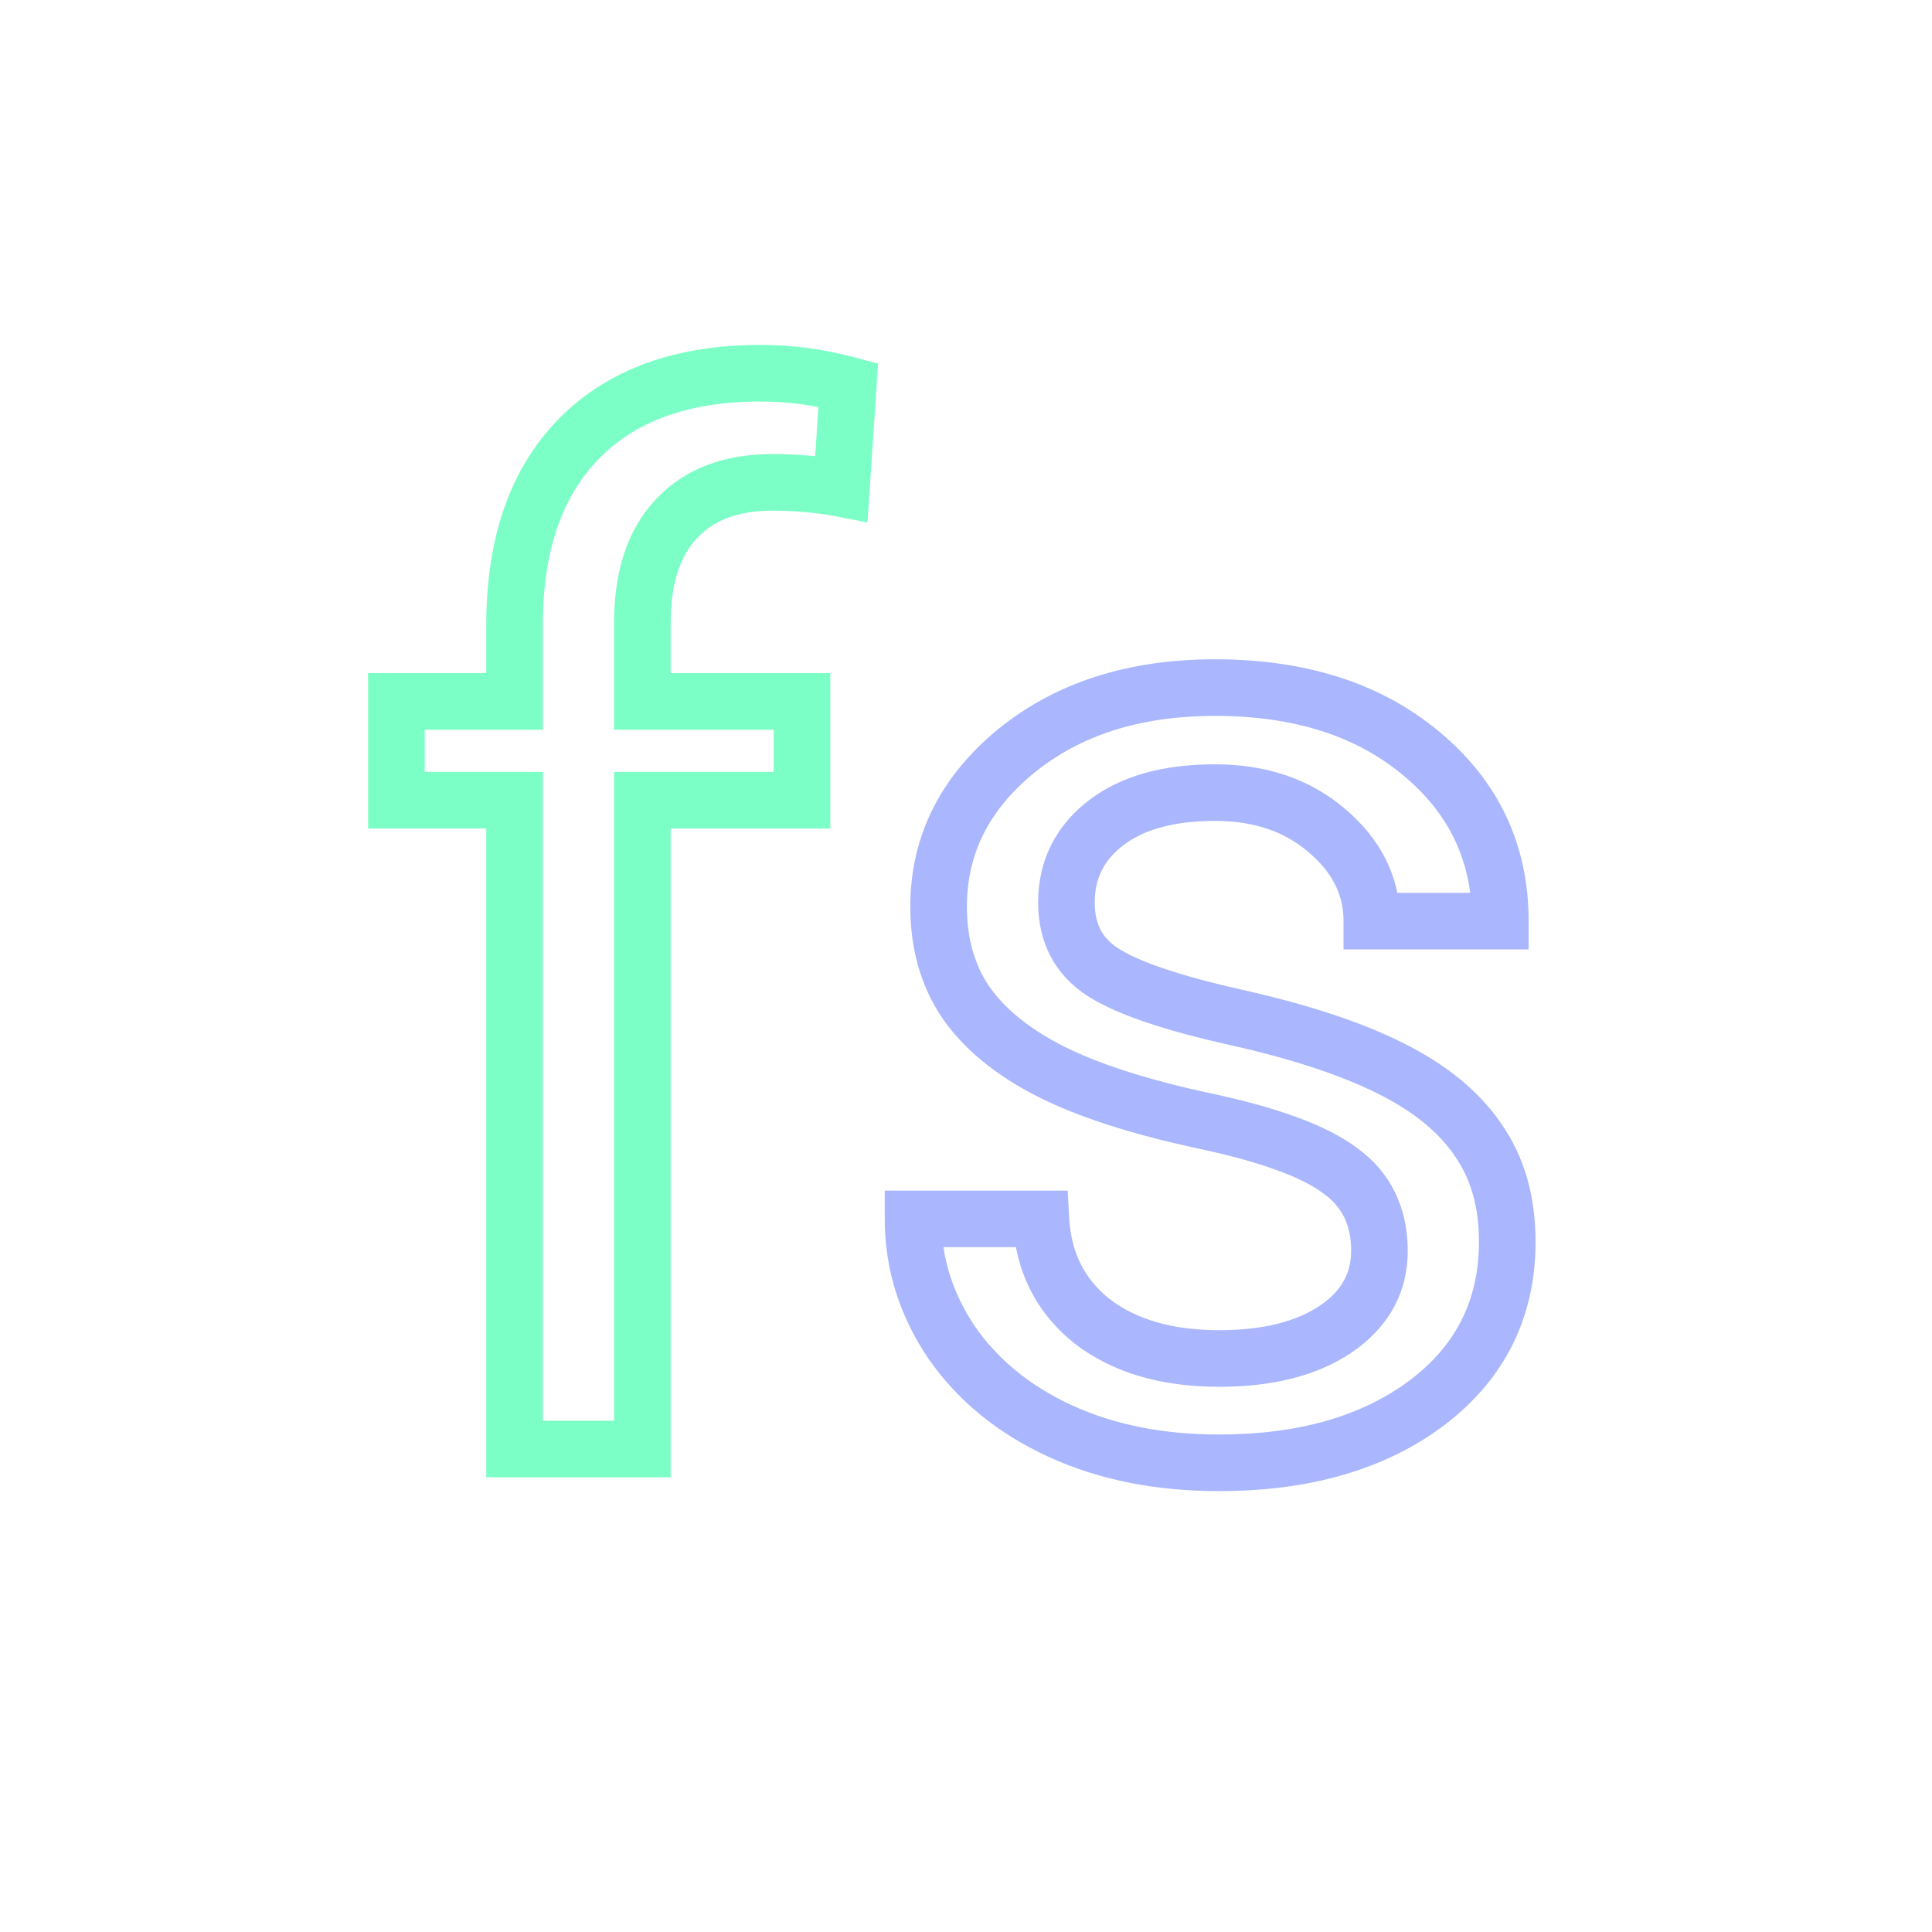 <svg width="1024" height="1024" viewBox="0 0 1024 1024" fill="none" xmlns="http://www.w3.org/2000/svg">
<path d="M272.724 768H257.724V783H272.724V768ZM272.724 424.128H287.724V409.128H272.724V424.128ZM210.102 424.128H195.102V439.128H210.102V424.128ZM210.102 371.76V356.76H195.102V371.76H210.102ZM272.724 371.76V386.76H287.724V371.76H272.724ZM449.604 204.035L464.57 205.033L465.389 192.758L453.511 189.553L449.604 204.035ZM445.941 258.967L443.12 273.699L459.78 276.889L460.908 259.965L445.941 258.967ZM358.417 275.08L369.334 285.367L369.383 285.315L369.431 285.263L358.417 275.08ZM340.473 371.76H325.473V386.76H340.473V371.76ZM425.067 371.76H440.067V356.76H425.067V371.76ZM425.067 424.128V439.128H440.067V424.128H425.067ZM340.473 424.128V409.128H325.473V424.128H340.473ZM340.473 768V783H355.473V768H340.473ZM287.724 768V424.128H257.724V768H287.724ZM272.724 409.128H210.102V439.128H272.724V409.128ZM225.102 424.128V371.76H195.102V424.128H225.102ZM210.102 386.76H272.724V356.76H210.102V386.76ZM287.724 371.76V331.11H257.724V371.76H287.724ZM287.724 331.11C287.724 291.297 298.308 262.698 317.5 243.093L296.062 222.106C269.845 248.888 257.724 285.963 257.724 331.11H287.724ZM317.5 243.093C336.652 223.529 364.442 212.81 403.095 212.81V182.81C358.74 182.81 322.321 195.283 296.062 222.106L317.5 243.093ZM403.095 212.81C417.374 212.81 431.564 214.704 445.696 218.517L453.511 189.553C436.882 185.066 420.065 182.81 403.095 182.81V212.81ZM434.637 203.037L430.975 257.969L460.908 259.965L464.57 205.033L434.637 203.037ZM448.762 244.234C436.265 241.841 423.107 240.671 409.32 240.671V270.671C421.413 270.671 432.669 271.698 443.12 273.699L448.762 244.234ZM409.32 240.671C384.271 240.671 362.877 248.16 347.403 264.897L369.431 285.263C377.882 276.122 390.425 270.671 409.32 270.671V240.671ZM347.5 264.793C332.07 281.168 325.473 303.702 325.473 330.012H355.473C355.473 308.47 360.838 294.383 369.334 285.367L347.5 264.793ZM325.473 330.012V371.76H355.473V330.012H325.473ZM340.473 386.76H425.067V356.76H340.473V386.76ZM410.067 371.76V424.128H440.067V371.76H410.067ZM425.067 409.128H340.473V439.128H425.067V409.128ZM325.473 424.128V768H355.473V424.128H325.473ZM340.473 753H272.724V783H340.473V753Z" fill="#7BFFC6"/>
<path d="M710.249 620.417L701.249 632.417L701.369 632.507L701.49 632.594L710.249 620.417ZM638.105 594.05L634.963 608.717L634.973 608.719L634.984 608.721L638.105 594.05ZM556.44 567.683L549.602 581.033L549.635 581.05L549.668 581.067L556.44 567.683ZM511.763 531.062L499.315 539.431L499.364 539.505L499.415 539.578L511.763 531.062ZM538.496 398.127L529.026 386.495L529 386.515L528.975 386.536L538.496 398.127ZM753.096 399.226L743.493 410.749L743.518 410.77L743.542 410.79L753.096 399.226ZM795.21 488.215V503.215H810.21V488.215H795.21ZM727.095 488.215H712.095V503.215H727.095V488.215ZM703.291 440.241L693.515 451.618L693.558 451.655L693.602 451.692L703.291 440.241ZM654.585 539.118L651.297 553.753L651.309 553.756L651.32 553.758L654.585 539.118ZM783.491 604.304L771.042 612.671L771.121 612.789L771.203 612.906L783.491 604.304ZM756.392 743.464L765.392 755.464L765.425 755.439L765.457 755.414L756.392 743.464ZM504.438 711.604L492.004 719.993L492.062 720.079L492.122 720.165L504.438 711.604ZM483.931 646.052V631.052H468.931V646.052H483.931ZM551.68 646.052L566.658 645.246L565.895 631.052H551.68V646.052ZM578.779 700.251L569.43 711.981L569.523 712.055L569.617 712.128L578.779 700.251ZM707.686 704.646L716.006 717.126L716.028 717.111L716.051 717.096L707.686 704.646ZM746.123 662.897C746.123 640.146 737.145 621.286 719.008 608.24L701.49 632.594C711.185 639.567 716.123 649.028 716.123 662.897H746.123ZM719.249 608.417C702.804 596.083 675.993 586.775 641.227 579.378L634.984 608.721C669.065 615.973 690.351 624.243 701.249 632.417L719.249 608.417ZM641.248 579.383C607.73 572.2 581.885 563.747 563.213 554.299L549.668 581.067C571.523 592.126 600.122 601.251 634.963 608.717L641.248 579.383ZM563.279 554.332C544.81 544.872 532.101 534.131 524.111 522.546L499.415 539.578C510.956 556.312 528.032 569.985 549.602 581.033L563.279 554.332ZM524.21 522.692C516.584 511.35 512.48 497.518 512.48 480.524H482.48C482.48 502.593 487.898 522.452 499.315 539.431L524.21 522.692ZM512.48 480.524C512.48 452.982 523.788 429.621 548.017 409.718L528.975 386.536C498.517 411.555 482.48 443.125 482.48 480.524H512.48ZM547.967 409.759C572.369 389.892 603.97 379.436 643.965 379.436V349.436C598.51 349.436 559.799 361.44 529.026 386.495L547.967 409.759ZM643.965 379.436C686.246 379.436 718.956 390.301 743.493 410.749L762.698 387.702C731.571 361.763 691.527 349.436 643.965 349.436V379.436ZM743.542 410.79C768.201 431.16 780.21 456.597 780.21 488.215H810.21C810.21 447.567 794.143 413.678 762.649 387.661L743.542 410.79ZM795.21 473.215H727.095V503.215H795.21V473.215ZM742.095 488.215C742.095 464.684 731.762 444.683 712.98 428.79L693.602 451.692C706.558 462.655 712.095 474.636 712.095 488.215H742.095ZM713.068 428.865C694.291 412.729 670.866 405.1 643.965 405.1V435.1C664.915 435.1 681.041 440.898 693.515 451.618L713.068 428.865ZM643.965 405.1C617.297 405.1 594.354 410.895 576.938 424.339L595.269 448.087C605.685 440.046 621.317 435.1 643.965 435.1V405.1ZM576.938 424.339C559.404 437.874 550.229 456.268 550.229 478.327H580.229C580.229 465.718 584.971 456.036 595.269 448.087L576.938 424.339ZM550.229 478.327C550.229 499.401 558.979 516.675 576.539 527.94L592.738 502.689C584.419 497.352 580.229 489.968 580.229 478.327H550.229ZM576.539 527.94C591.887 537.786 617.493 546.16 651.297 553.753L657.873 524.483C624.294 516.94 603.269 509.445 592.738 502.689L576.539 527.94ZM651.32 553.758C684.575 561.175 710.759 569.877 730.274 579.634L743.691 552.801C721.214 541.563 692.466 532.198 657.85 524.478L651.32 553.758ZM730.274 579.634C749.647 589.32 762.856 600.493 771.042 612.671L795.94 595.936C784.107 578.33 766.31 564.111 743.691 552.801L730.274 579.634ZM771.203 612.906C779.38 624.588 783.872 639.382 783.872 658.137H813.872C813.872 634.411 808.11 613.316 795.78 595.702L771.203 612.906ZM783.872 658.137C783.872 688.822 771.926 712.851 747.326 731.513L765.457 755.414C797.498 731.108 813.872 698.252 813.872 658.137H783.872ZM747.392 731.464C722.307 750.277 688.985 760.324 646.162 760.324V790.324C693.671 790.324 733.835 779.131 765.392 755.464L747.392 731.464ZM646.162 760.324C616.2 760.324 590.326 755.028 568.202 744.851L555.665 772.106C582.369 784.39 612.647 790.324 646.162 790.324V760.324ZM568.202 744.851C545.964 734.622 528.99 720.643 516.755 703.042L492.122 720.165C507.719 742.603 529.075 759.874 555.665 772.106L568.202 744.851ZM516.873 703.214C504.797 685.316 498.931 666.366 498.931 646.052H468.931C468.931 672.612 476.736 697.364 492.004 719.993L516.873 703.214ZM483.931 661.052H551.68V631.052H483.931V661.052ZM536.701 646.857C538.138 673.571 549.029 695.719 569.43 711.981L588.129 688.521C574.839 677.928 567.663 663.942 566.658 645.246L536.701 646.857ZM569.617 712.128C590.007 727.857 615.982 735.026 646.162 735.026V705.026C620.678 705.026 601.731 699.012 587.941 688.374L569.617 712.128ZM646.162 735.026C673.651 735.026 697.378 729.545 716.006 717.126L699.365 692.165C687.231 700.254 669.942 705.026 646.162 705.026V735.026ZM716.051 717.096C735.401 704.095 746.123 685.715 746.123 662.897H716.123C716.123 674.748 711.22 684.2 699.32 692.195L716.051 717.096Z" fill="#AAB6FE"/>
</svg>
